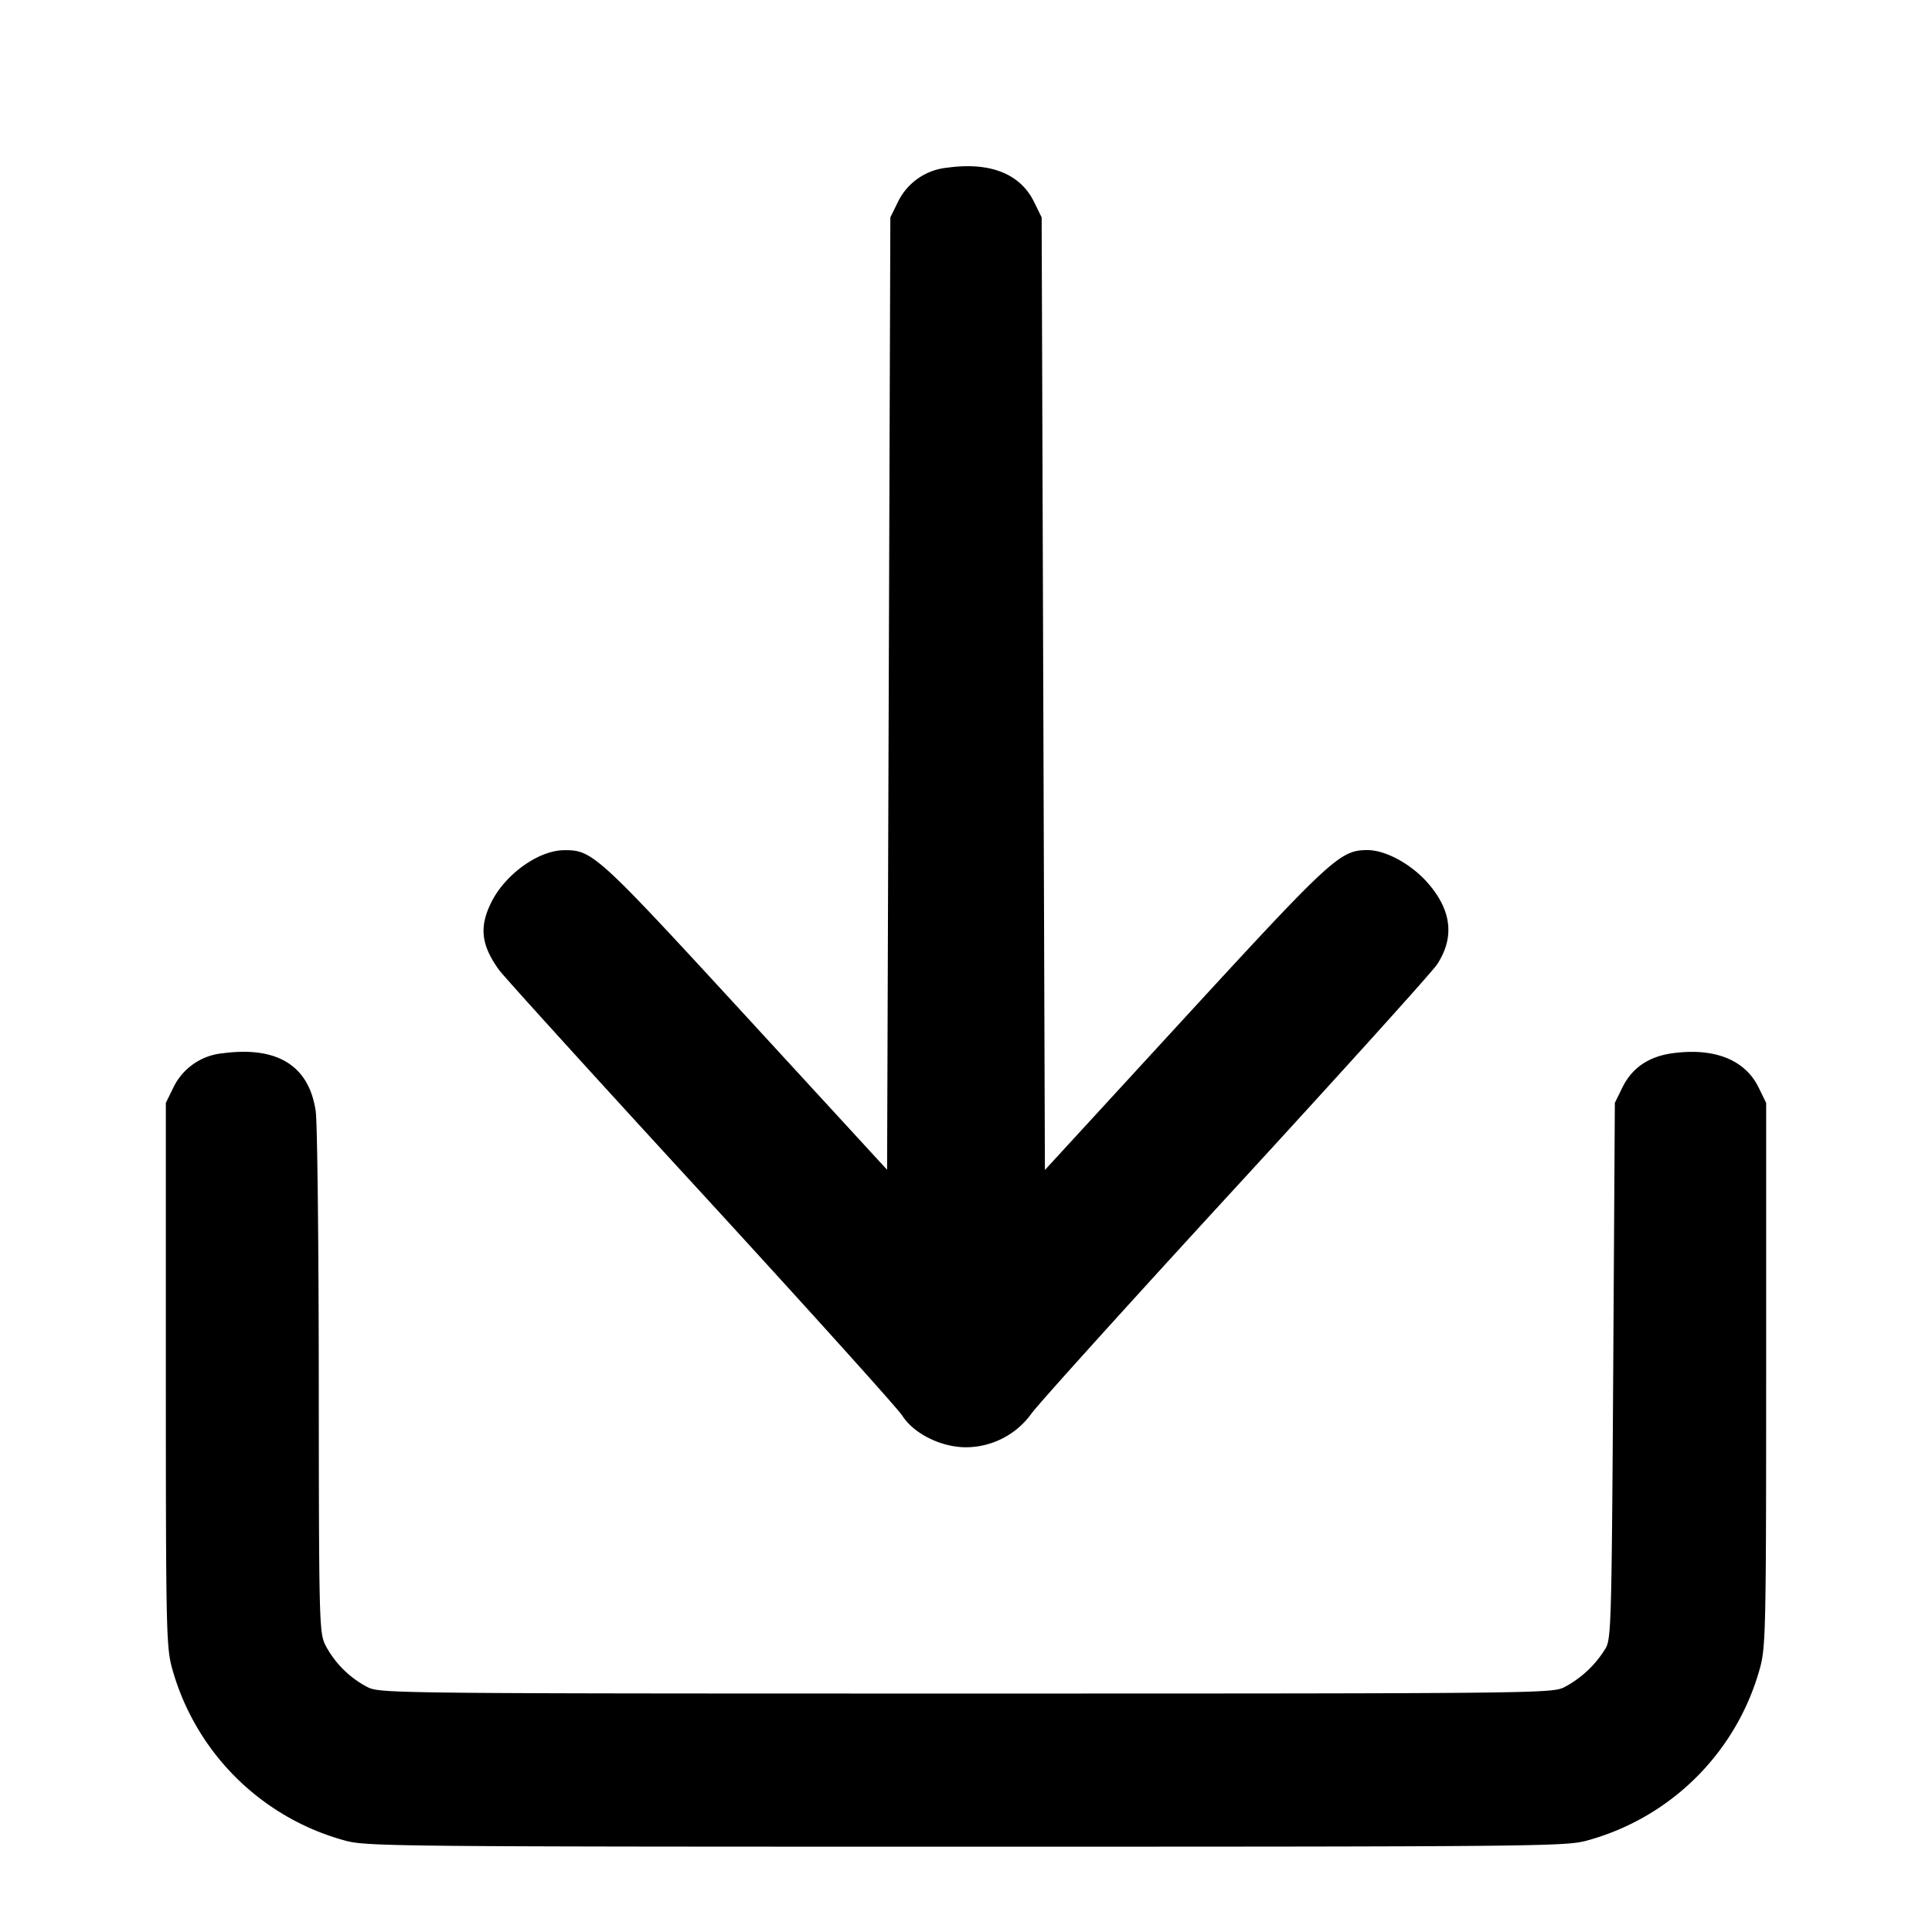 <svg width="19" height="19" fill="none" xmlns="http://www.w3.org/2000/svg"><path d="M9.317 1.649a.604.604 0 0 0-.486.336l-.075.153-.016 4.683-.016 4.683-1.381-1.503C5.875 8.404 5.827 8.359 5.55 8.361c-.253.001-.58.235-.718.512-.121.243-.101.421.076.666.047.065.939 1.048 1.983 2.184 1.043 1.136 1.934 2.125 1.981 2.197.113.179.383.313.628.313a.797.797 0 0 0 .642-.329c.056-.082.957-1.08 2.002-2.217s1.94-2.128 1.989-2.203c.174-.266.143-.532-.092-.801-.162-.185-.414-.323-.593-.323-.268 0-.354.079-1.806 1.659l-1.366 1.487-.016-4.684-.016-4.684-.075-.153c-.136-.277-.433-.394-.852-.336m-7.125 8.709a.602.602 0 0 0-.486.335l-.075.153v2.66c0 2.451.004 2.677.056 2.881a2.426 2.426 0 0 0 1.718 1.717c.208.054.557.057 6.095.057 5.538 0 5.887-.003 6.095-.057a2.426 2.426 0 0 0 1.718-1.717c.052-.204.056-.43.056-2.881v-2.66l-.075-.153c-.134-.272-.435-.391-.846-.335-.234.032-.397.143-.492.335l-.075.153-.016 2.628c-.015 2.436-.02 2.636-.072 2.731a1.042 1.042 0 0 1-.416.391c-.125.057-.339.059-5.877.059-5.538 0-5.752-.002-5.877-.059a.976.976 0 0 1-.428-.427c-.055-.123-.059-.259-.06-2.584-.001-1.35-.014-2.545-.03-2.656-.065-.447-.375-.642-.913-.571" fill-rule="evenodd" fill="#000"/></svg>
